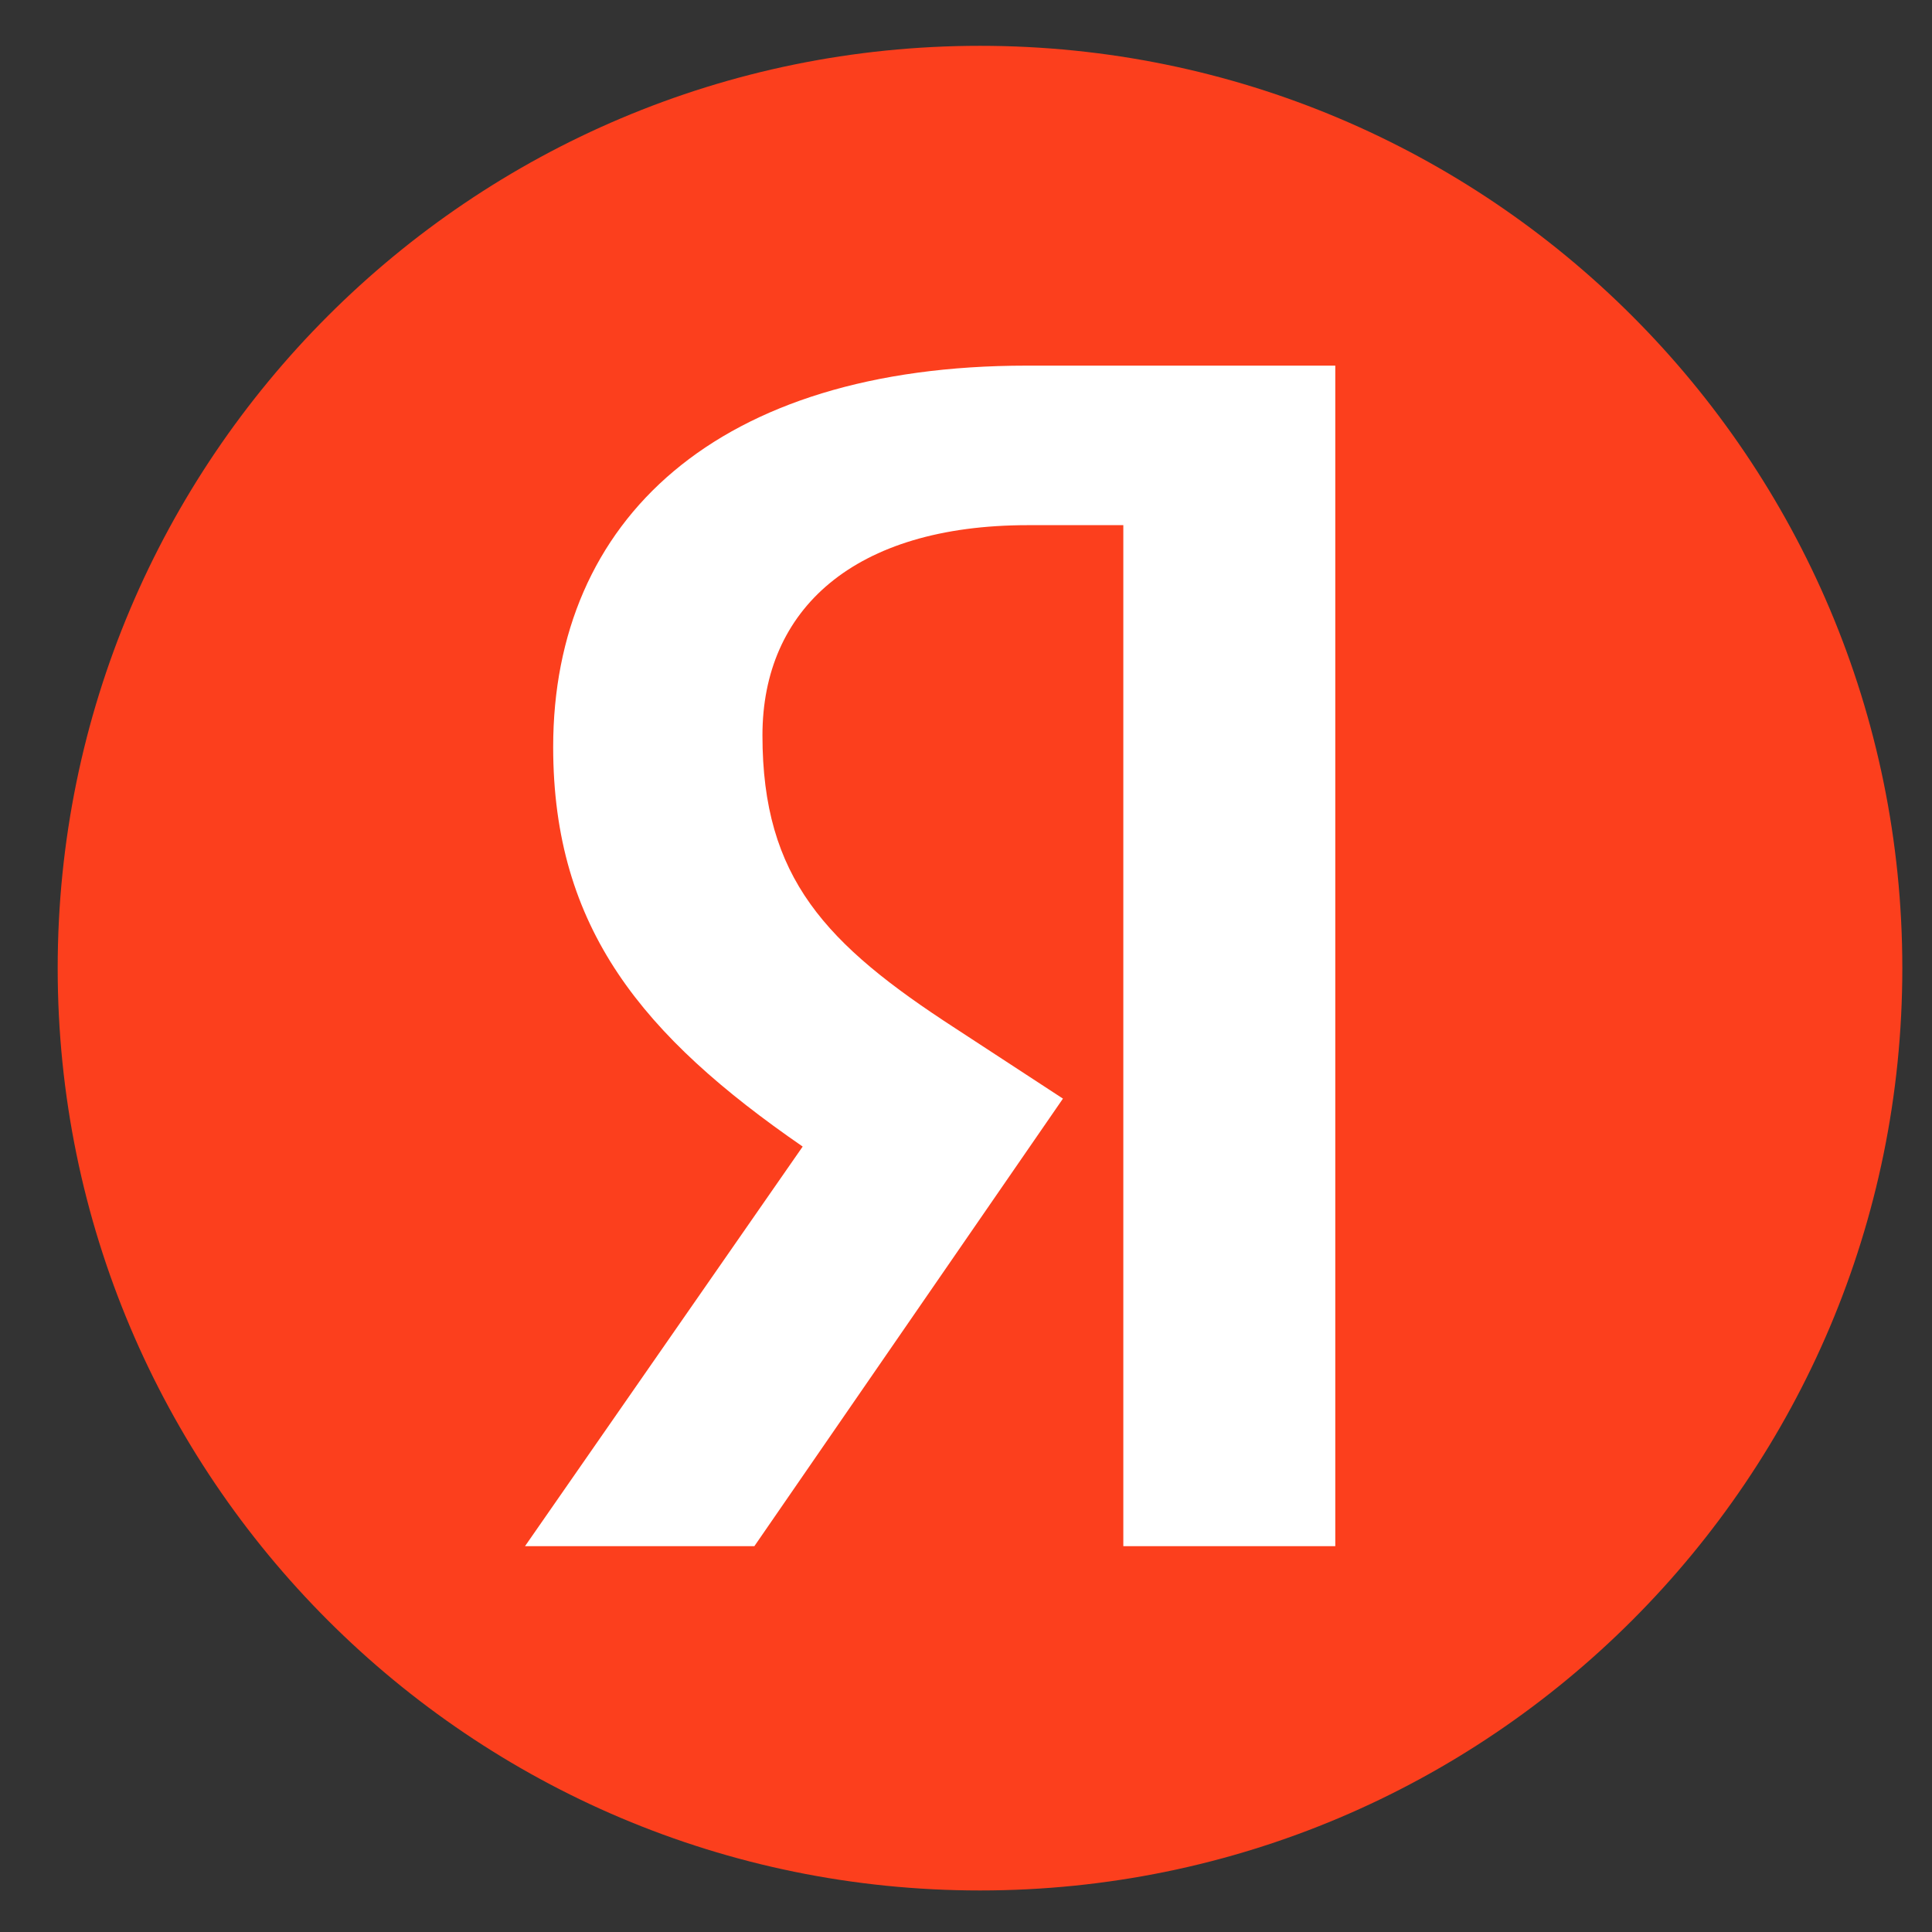 <svg width="28" height="28" viewBox="0 0 28 28" fill="none" xmlns="http://www.w3.org/2000/svg">
<rect x="0" y="0" width="28" height="28" fill="#333333" stroke="none"/>
<path d="M14.203 27.398C21.585 27.398 27.57 21.413 27.57 14.031C27.57 6.649 21.585 0.664 14.203 0.664C6.821 0.664 0.836 6.649 0.836 14.031C0.836 21.413 6.821 27.398 14.203 27.398Z" fill="#FC3F1D"/>
<path d="M19.371 22.408H16.28V7.611H14.899C12.372 7.611 11.05 8.834 11.05 10.657C11.05 12.725 11.964 13.684 13.85 14.906L15.405 15.922L10.933 22.408H7.609L11.633 16.617C9.319 15.019 8.017 13.459 8.017 10.826C8.017 7.536 10.389 5.299 14.88 5.299H19.352V22.408H19.371Z" fill="white"/>
</svg>
